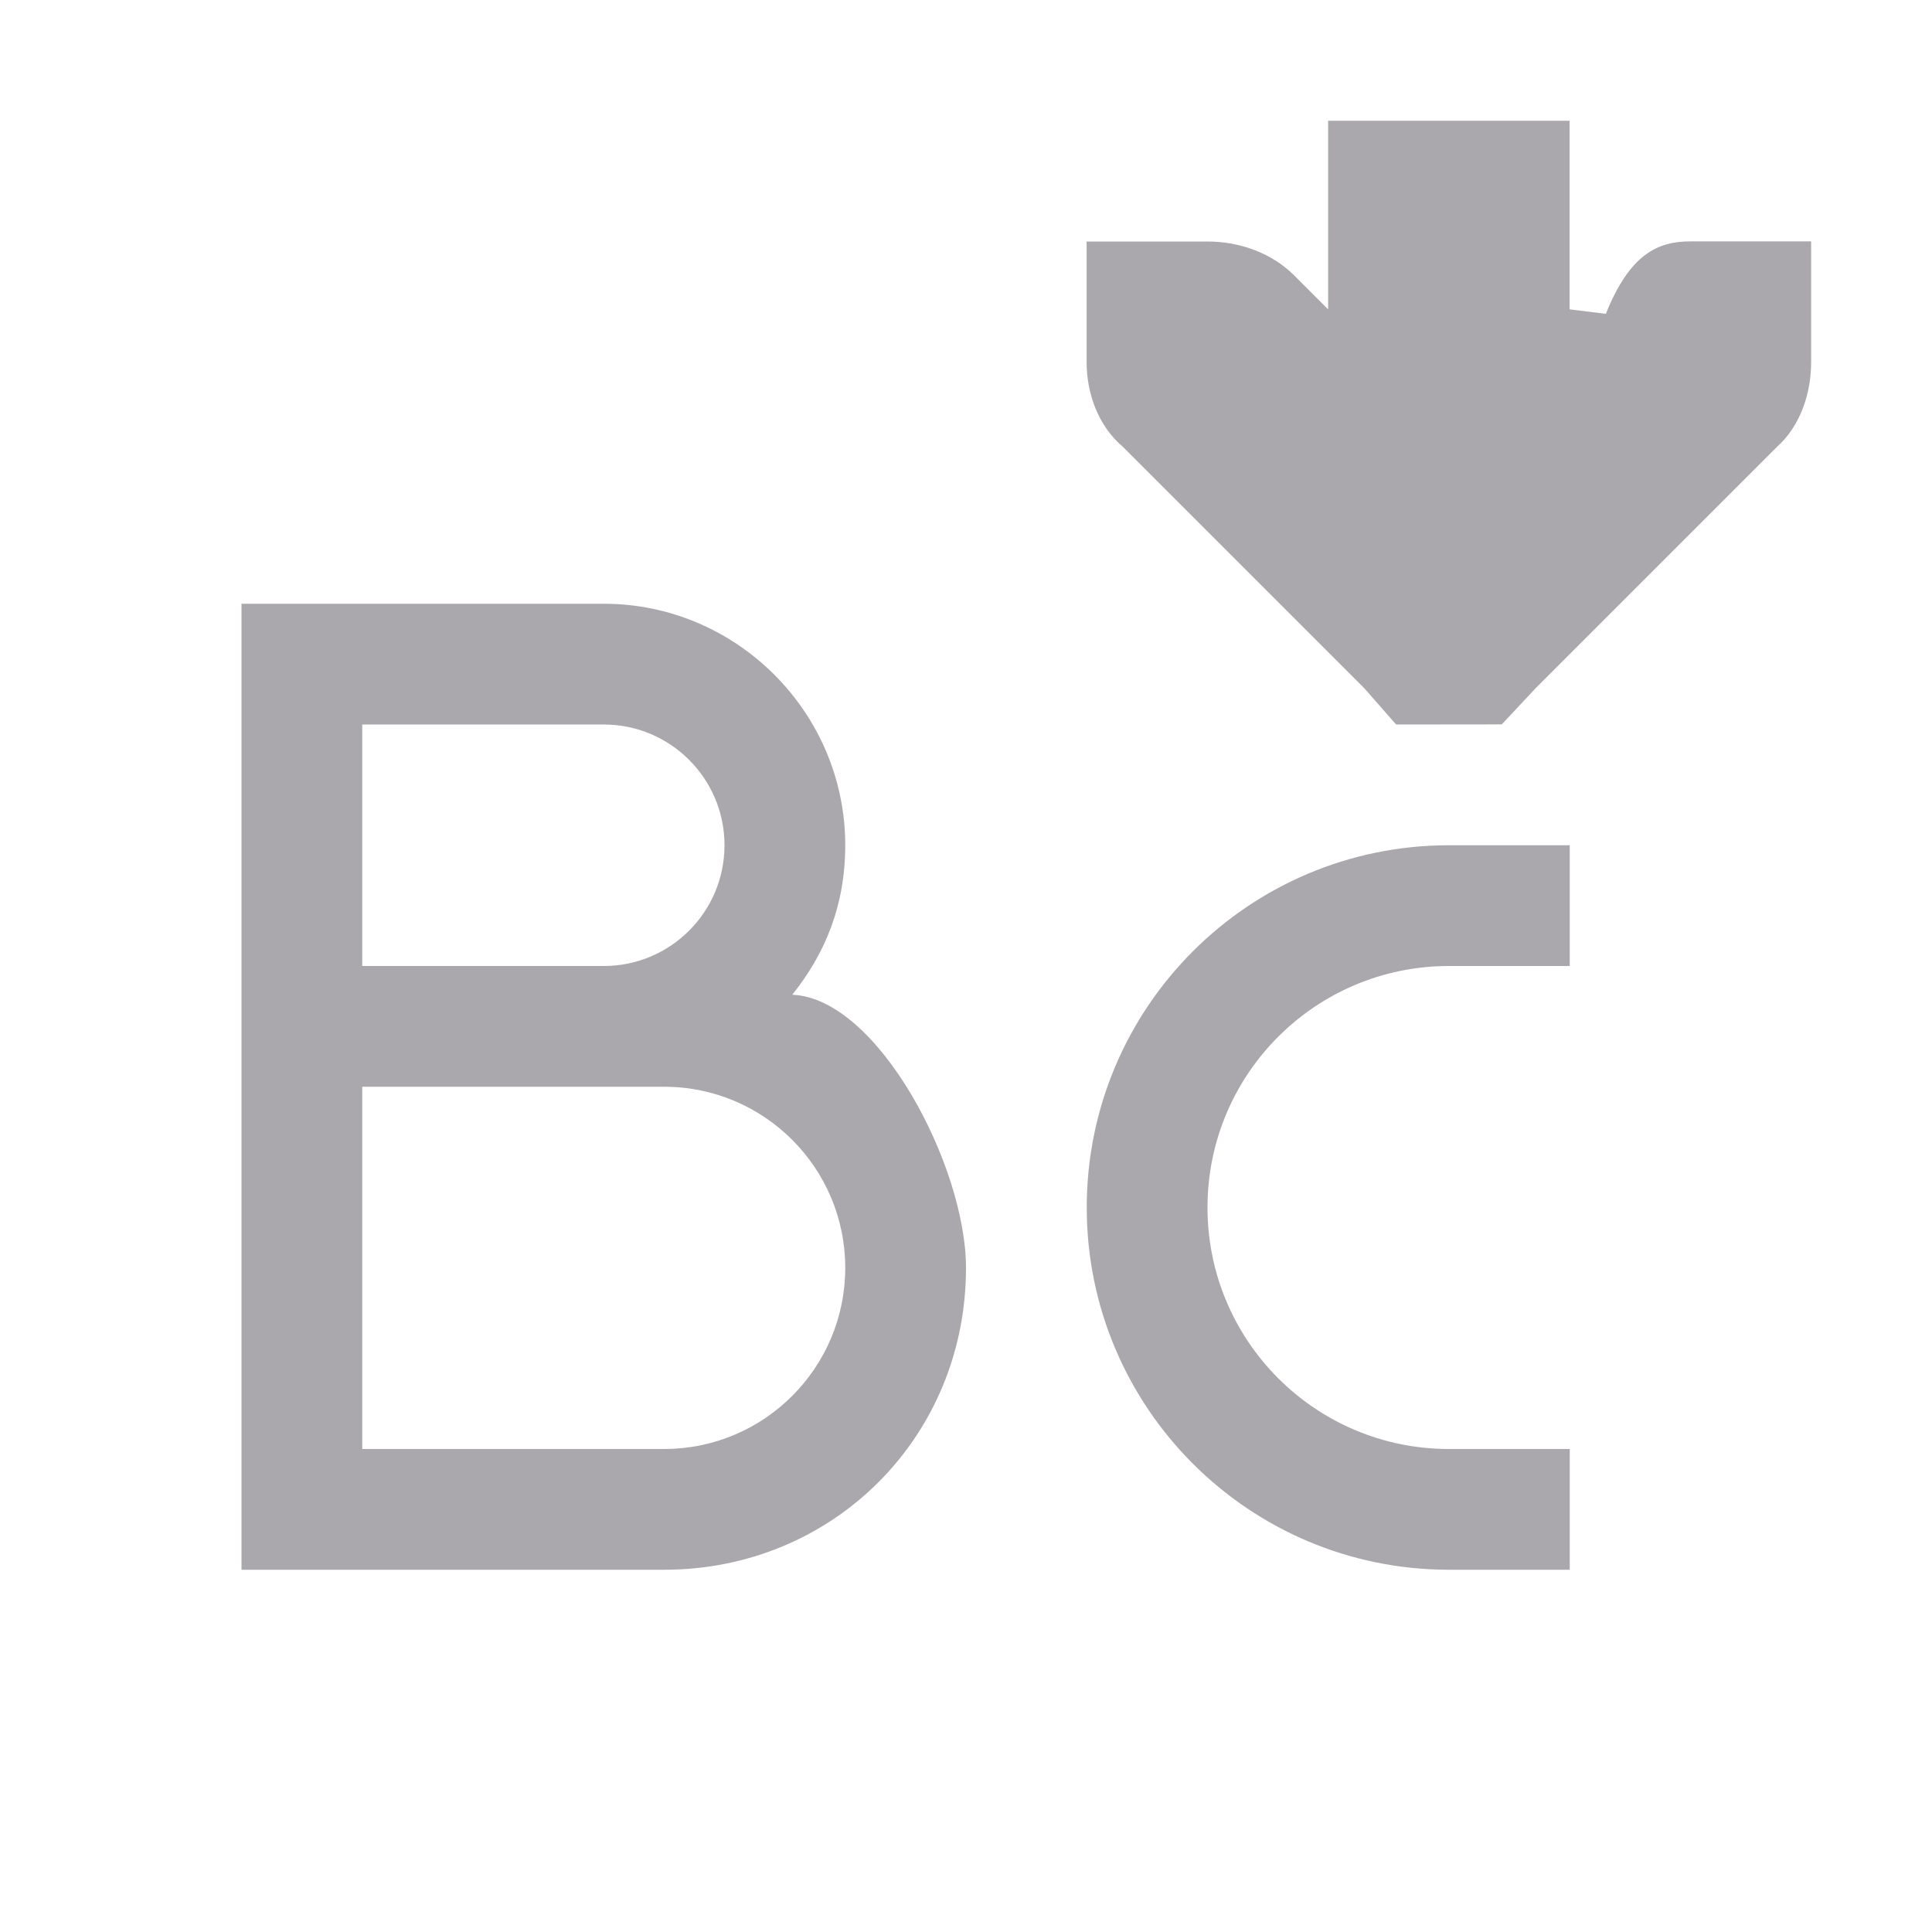 <svg viewBox="0 0 16 16" xmlns="http://www.w3.org/2000/svg"><g fill="#aaa8ac"><path d="m2 5v8h3.5c1.4 0 2.5-1.1 2.5-2.5 0-.843-.73-2.234-1.439-2.262.271-.338.439-.738.439-1.238 0-1.1-.9-2-2-2zm1 1h2c.552 0 1 .448 1 1 0 .552-.448 1-1 1h-2zm9 1c-1.657 0-3 1.343-3 3 0 1.657 1.343 3 3 3h1v-1h-1c-1.105 0-2-.895-2-2 0-1.105.895-2 2-2h1v-1zm-9 2h2.5c.828 0 1.5.672 1.5 1.5 0 .828-.672 1.5-1.5 1.5h-2.5z"/><path d="m11.562 6-.263-.3-2-2c-.2-.169-.3-.435-.3-.7v-1h1c.265 0 .531.093.719.281l.281.281v-1.562h2v1.562l.3.037c.2-.5.435-.6.7-.6h1v1c0 .265-.093.531-.281.7l-2 2-.281.3z"/></g></svg>